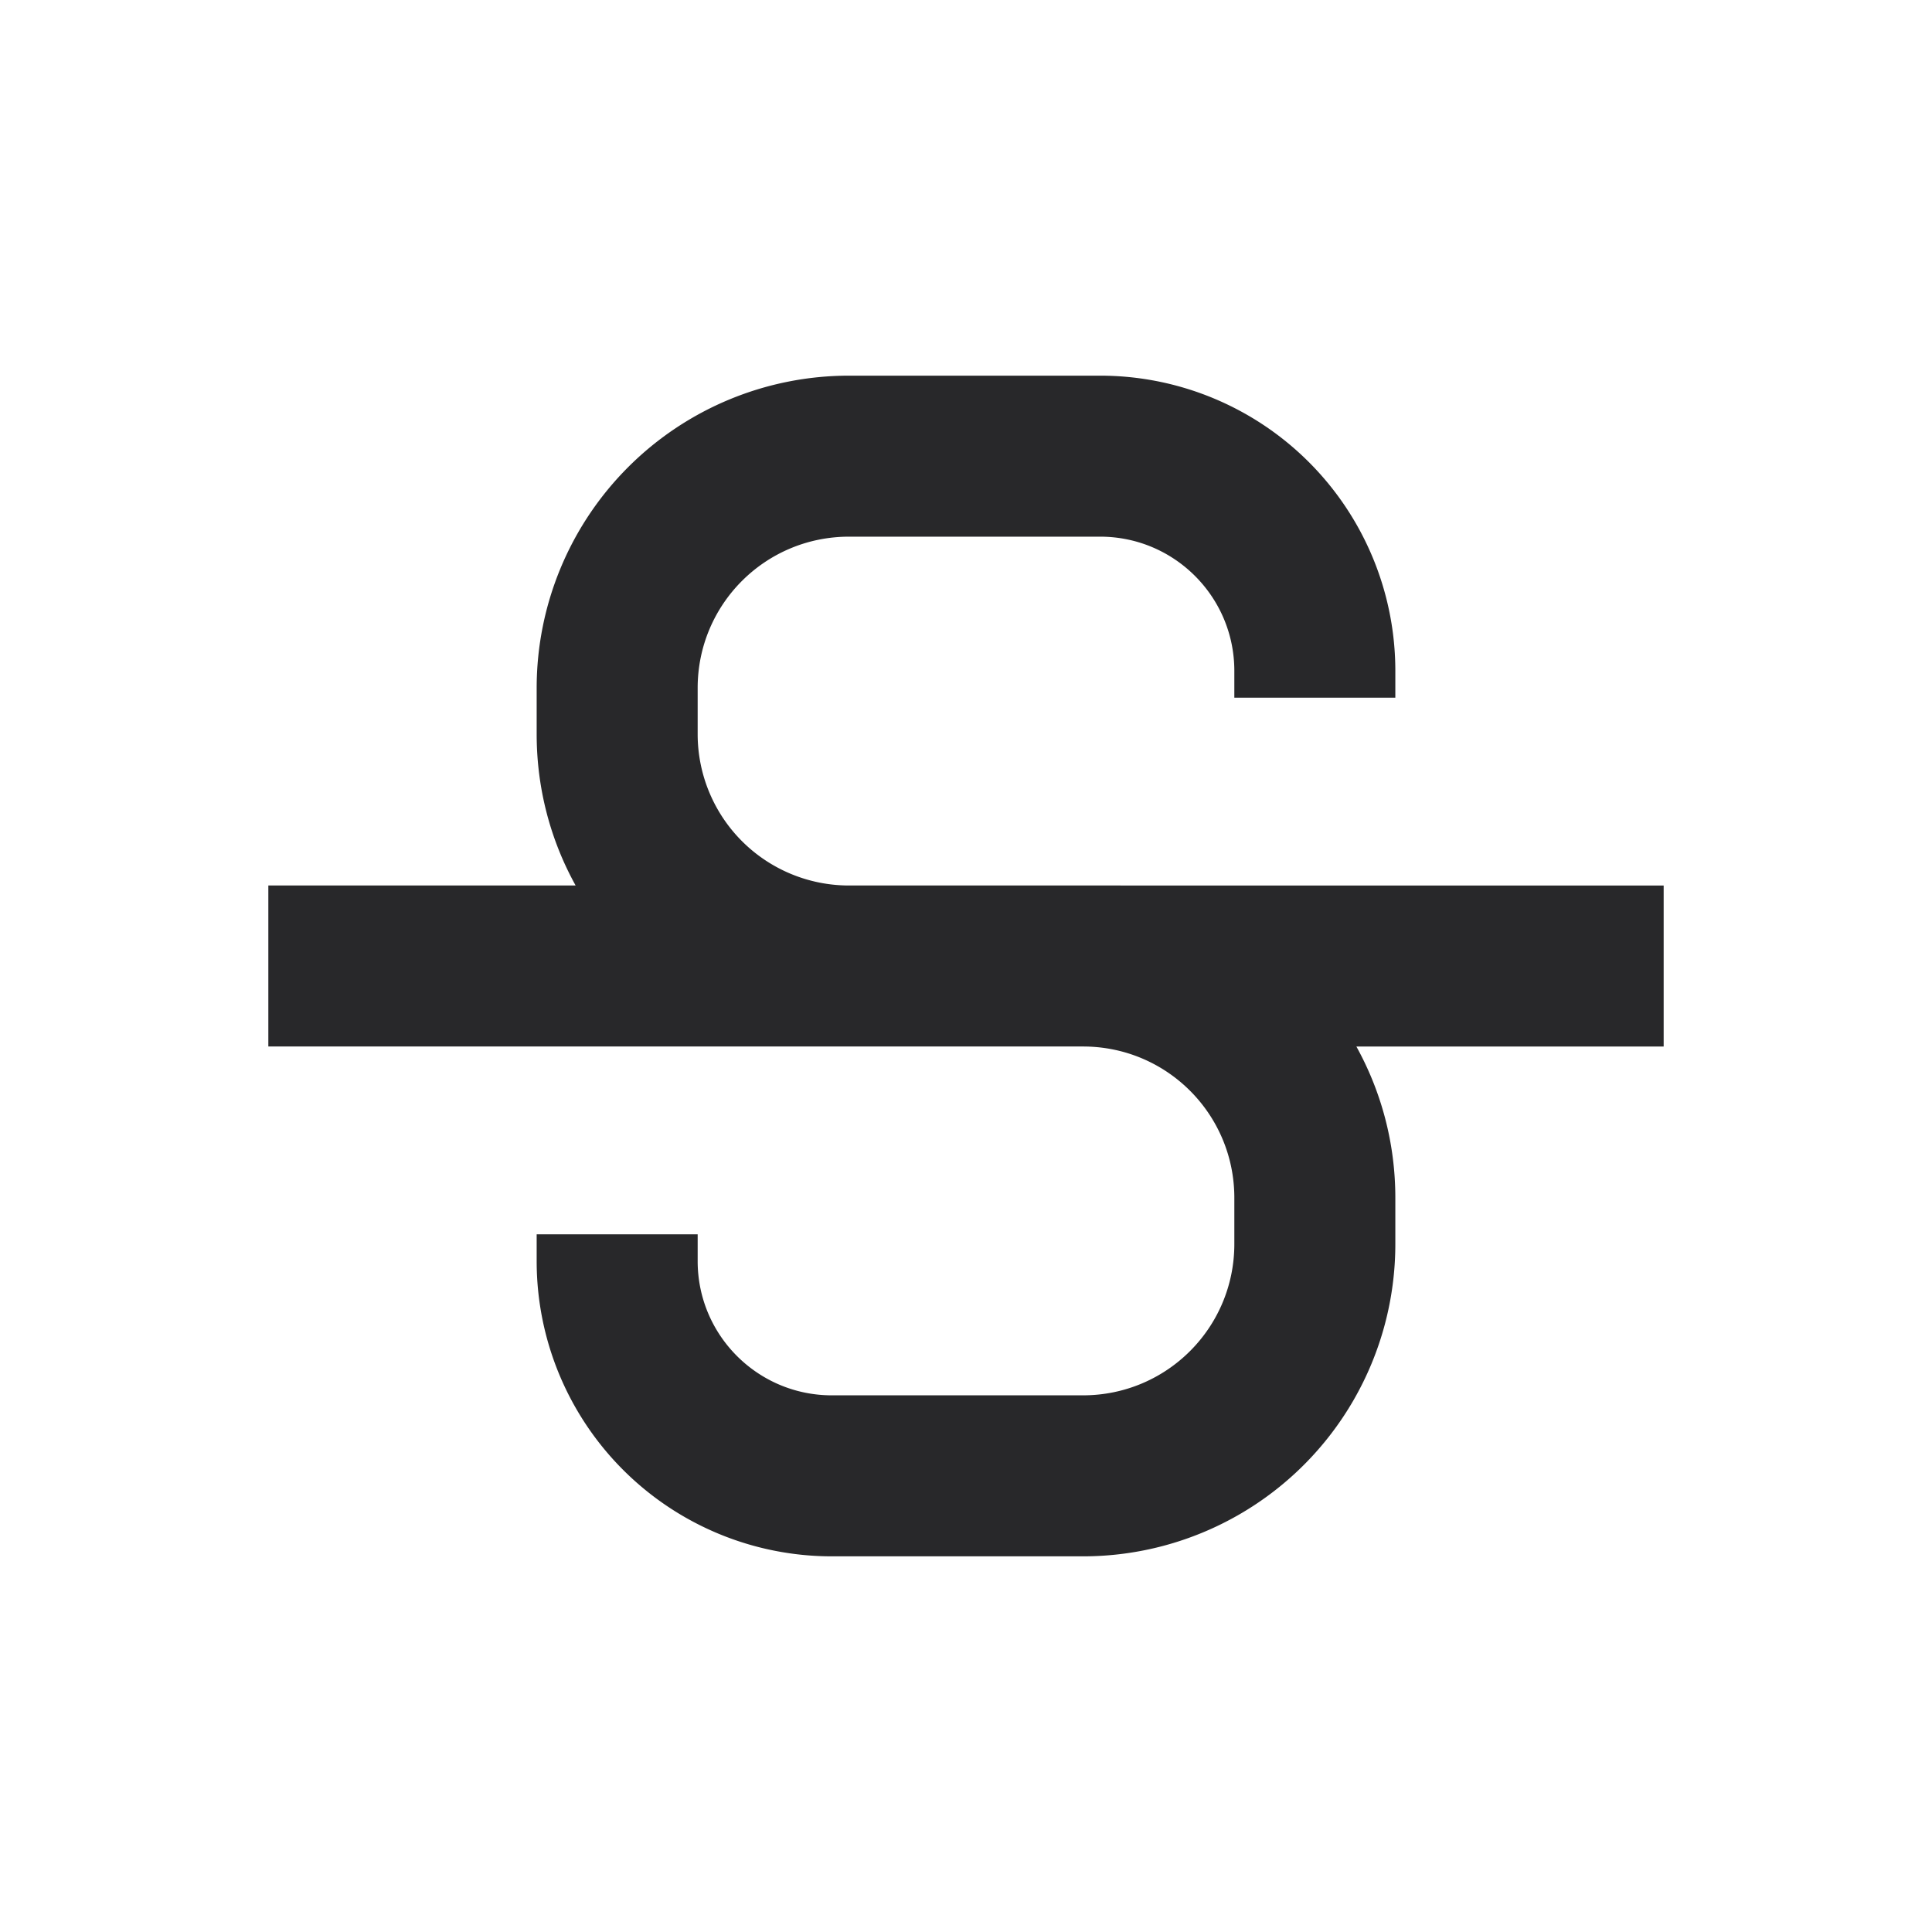 <svg xmlns="http://www.w3.org/2000/svg" style="color: transparent; fill: #28282A;" viewBox="0 0 18 18"><path clip-rule="evenodd" d="M7.91 3.5A2.91 2.91 0 005 6.41v.43c0 .512.132.993.363 1.41H2.5v1.5h7.59c.78 0 1.41.63 1.41 1.41v.43c0 .78-.63 1.41-1.41 1.41H7.75c-.69 0-1.25-.56-1.25-1.25v-.25H5v.25a2.75 2.75 0 002.75 2.75h2.34A2.909 2.909 0 0013 11.59v-.43c0-.512-.132-.992-.363-1.41H15.5v-1.5H7.91A1.41 1.41 0 016.5 6.84v-.43C6.5 5.63 7.13 5 7.91 5h2.34c.69 0 1.25.56 1.25 1.25v.25H13v-.25a2.75 2.75 0 00-2.75-2.75H7.91z" fill-rule="evenodd"></path></svg>